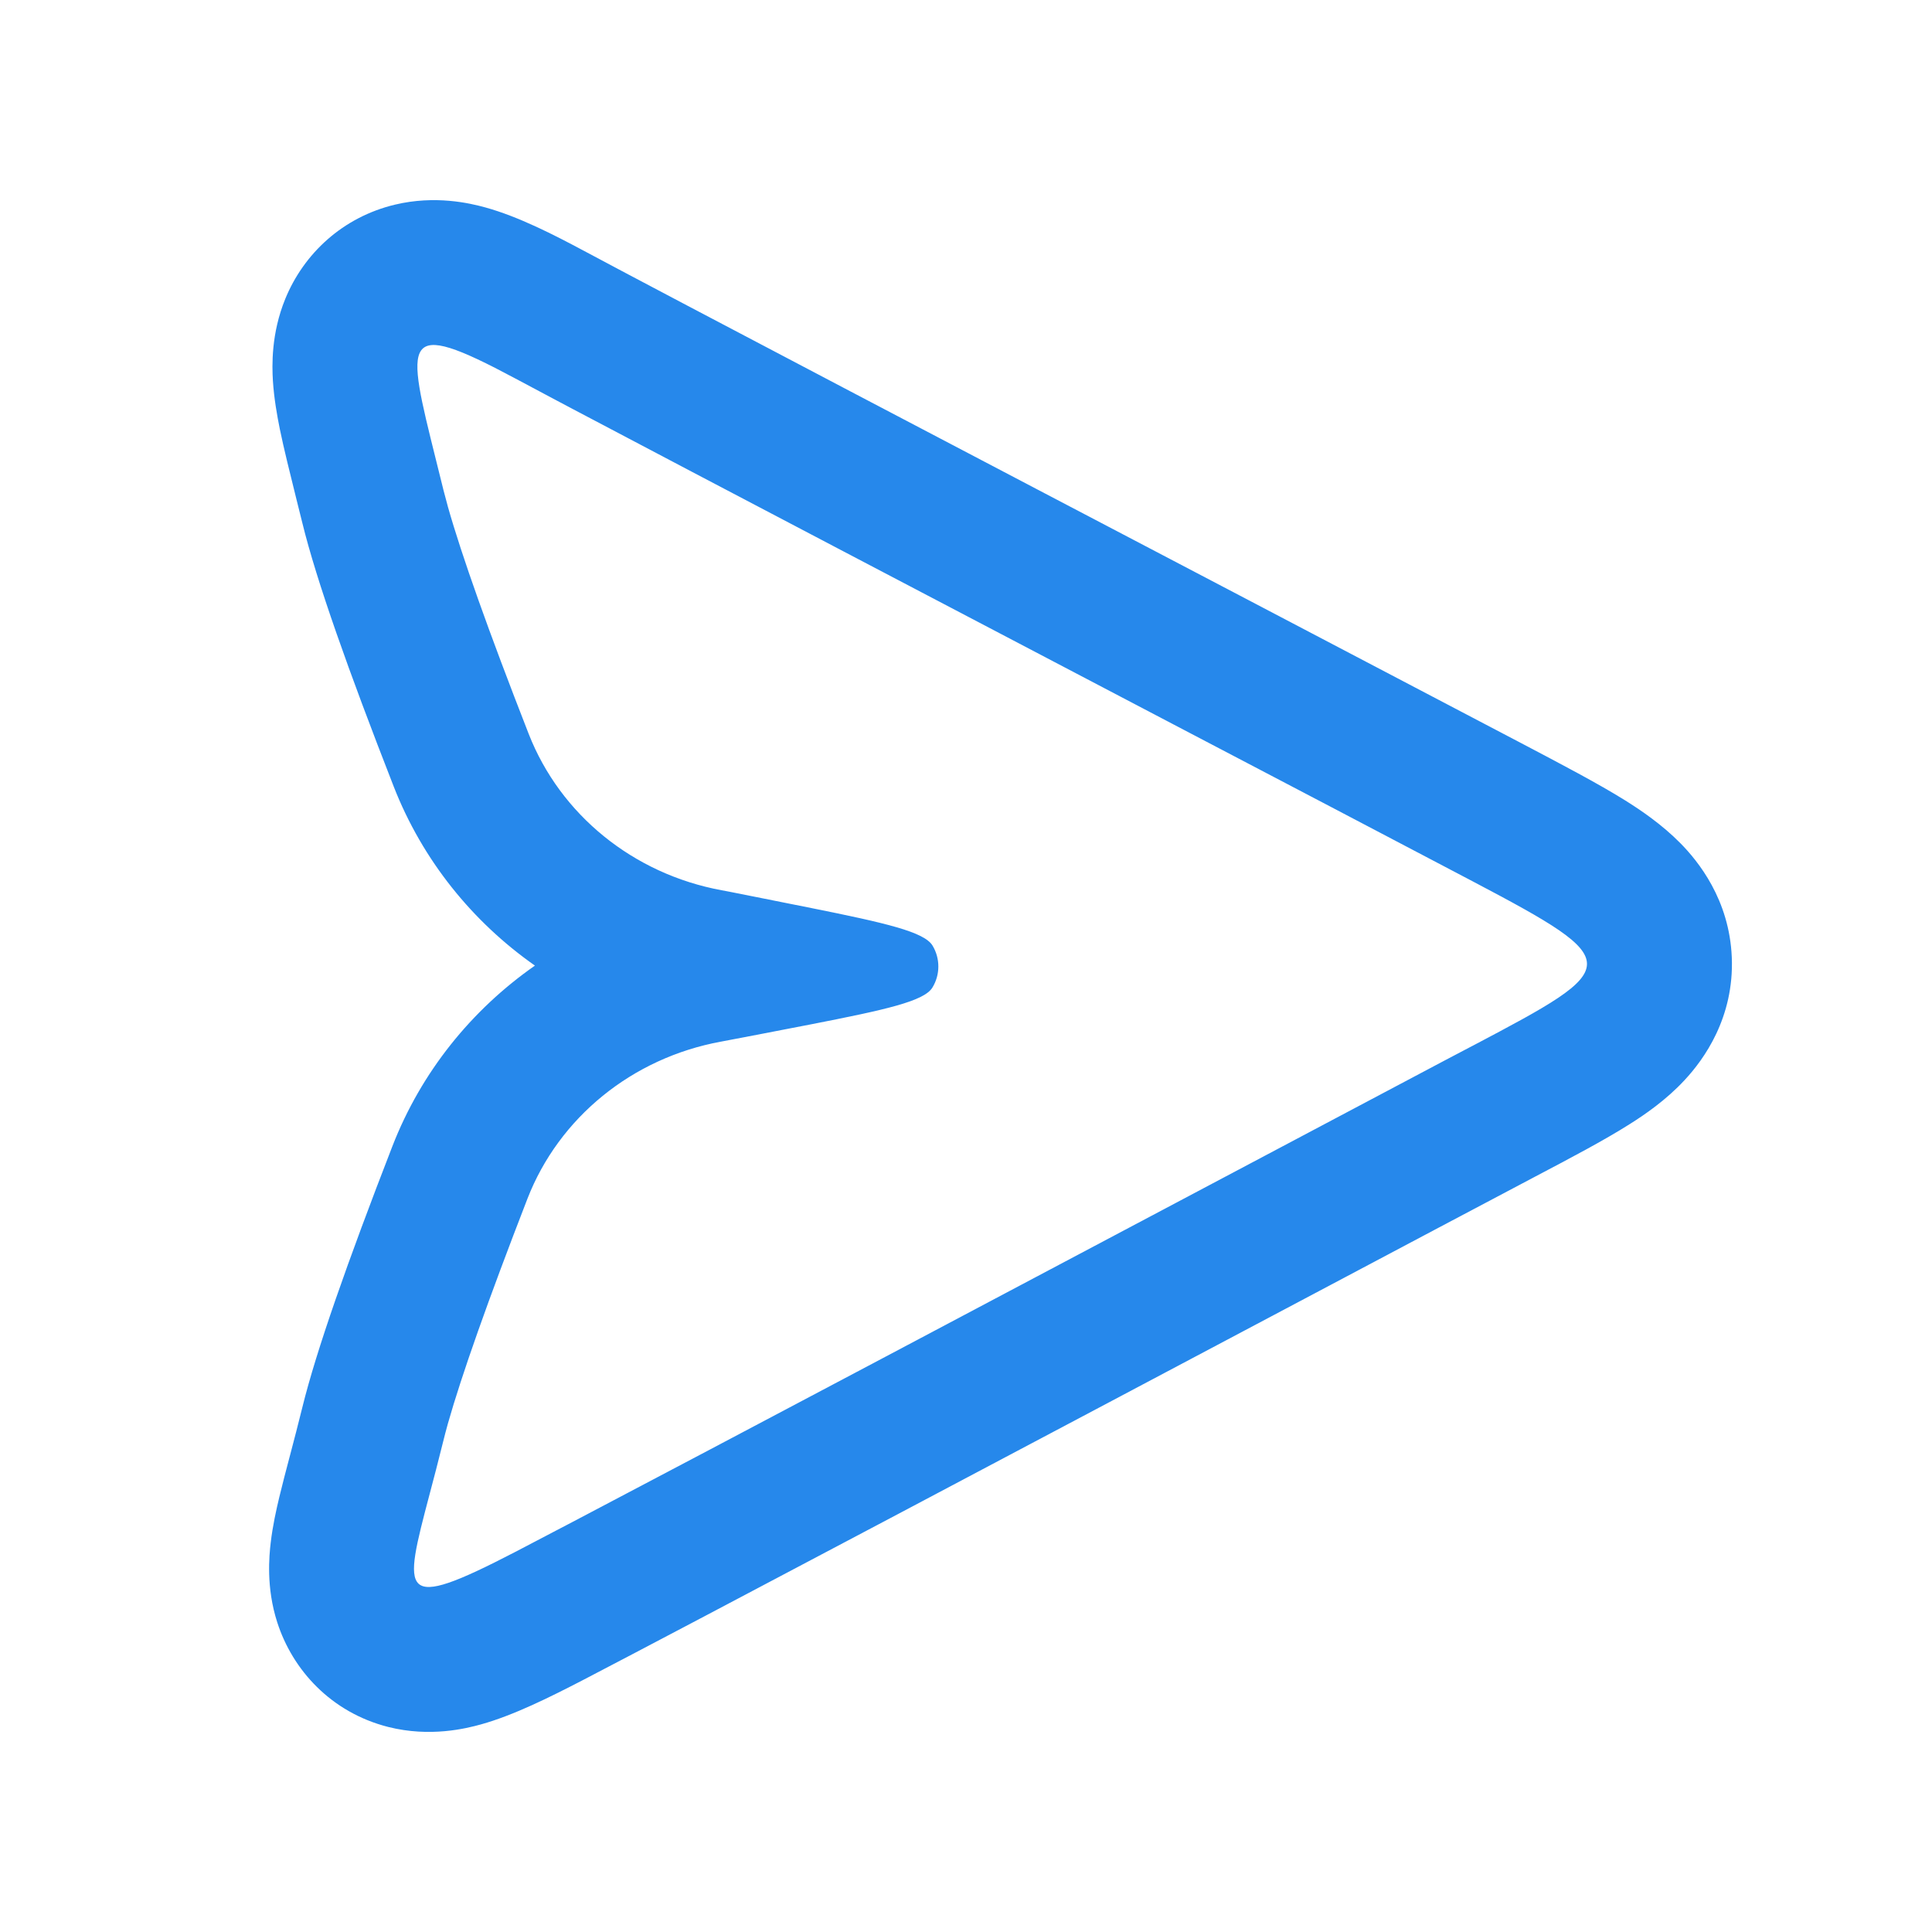 <svg width="24" height="24" viewBox="0 0 24 24" fill="none" xmlns="http://www.w3.org/2000/svg">
<path fill-rule="evenodd" clip-rule="evenodd" d="M4.891 9.771L4.891 9.771C4.329 8.332 3.932 7.215 3.756 6.497C3.731 6.397 3.706 6.294 3.68 6.192C3.603 5.881 3.526 5.574 3.476 5.33C3.442 5.161 3.404 4.949 3.39 4.729C3.379 4.545 3.367 4.144 3.544 3.712C3.774 3.15 4.258 2.697 4.907 2.542C5.406 2.423 5.834 2.523 6.03 2.577C6.443 2.691 6.887 2.92 7.25 3.114C8.289 3.671 12.328 5.788 15.401 7.398C16.833 8.149 18.055 8.789 18.667 9.111C18.743 9.151 18.819 9.191 18.894 9.23C19.392 9.492 19.856 9.735 20.192 9.945C20.385 10.066 20.645 10.242 20.874 10.474C21.094 10.697 21.484 11.175 21.513 11.894C21.543 12.64 21.167 13.159 20.929 13.415C20.696 13.667 20.428 13.849 20.242 13.966C19.93 14.164 19.499 14.391 19.052 14.626C18.967 14.671 18.882 14.716 18.797 14.761C18.336 15.004 17.459 15.469 16.382 16.04C13.267 17.691 8.475 20.23 7.229 20.877C6.838 21.079 6.382 21.308 5.975 21.421C5.791 21.472 5.343 21.584 4.823 21.453C4.11 21.272 3.633 20.742 3.444 20.153C3.304 19.719 3.344 19.325 3.363 19.162C3.387 18.956 3.432 18.755 3.47 18.596C3.507 18.442 3.552 18.27 3.596 18.104L3.605 18.07C3.653 17.887 3.704 17.694 3.756 17.482C3.93 16.775 4.32 15.668 4.874 14.24C5.233 13.315 5.859 12.544 6.645 11.995C5.868 11.45 5.249 10.686 4.891 9.771ZM9.085 11.082C9.176 11.1 9.303 11.125 9.457 11.156C9.554 11.175 9.661 11.197 9.777 11.22C9.882 11.241 9.982 11.261 10.078 11.28C11.007 11.467 11.48 11.576 11.584 11.746C11.681 11.906 11.681 12.109 11.582 12.269C11.477 12.438 11.003 12.543 10.073 12.725C9.978 12.743 9.877 12.763 9.772 12.783C9.657 12.805 9.549 12.826 9.452 12.845C9.3 12.874 9.174 12.898 9.08 12.916C9.027 12.926 8.984 12.934 8.954 12.94C7.854 13.142 6.944 13.882 6.552 14.891C6.063 16.152 5.734 17.084 5.564 17.684C5.541 17.767 5.521 17.842 5.504 17.912C5.503 17.916 5.502 17.92 5.501 17.924C5.443 18.158 5.388 18.369 5.338 18.556C5.005 19.82 4.949 20.031 6.4 19.279C6.522 19.215 6.679 19.133 6.866 19.035C6.942 18.996 7.022 18.954 7.107 18.909C8.932 17.951 12.841 15.879 15.524 14.457C16.607 13.883 17.49 13.415 17.955 13.169C18.07 13.109 18.179 13.052 18.282 12.997C18.288 12.994 18.293 12.992 18.298 12.989C19.233 12.496 19.712 12.238 19.714 11.976C19.717 11.717 19.252 11.453 18.303 10.953C18.297 10.95 18.291 10.947 18.286 10.944C18.144 10.87 17.992 10.79 17.829 10.704C17.225 10.386 16.012 9.75 14.587 9.004C12 7.648 8.716 5.927 7.113 5.08C7.043 5.043 6.976 5.007 6.913 4.974C6.702 4.862 6.528 4.77 6.4 4.701C4.972 3.936 5.039 4.201 5.417 5.718C5.445 5.828 5.474 5.944 5.504 6.068C5.505 6.072 5.506 6.076 5.507 6.081C5.522 6.14 5.539 6.204 5.558 6.272C5.56 6.28 5.562 6.288 5.564 6.295C5.736 6.903 6.07 7.843 6.567 9.115C6.96 10.121 7.868 10.857 8.964 11.059C8.991 11.064 9.032 11.072 9.085 11.082Z" fill="#2688EB"/>
</svg>
